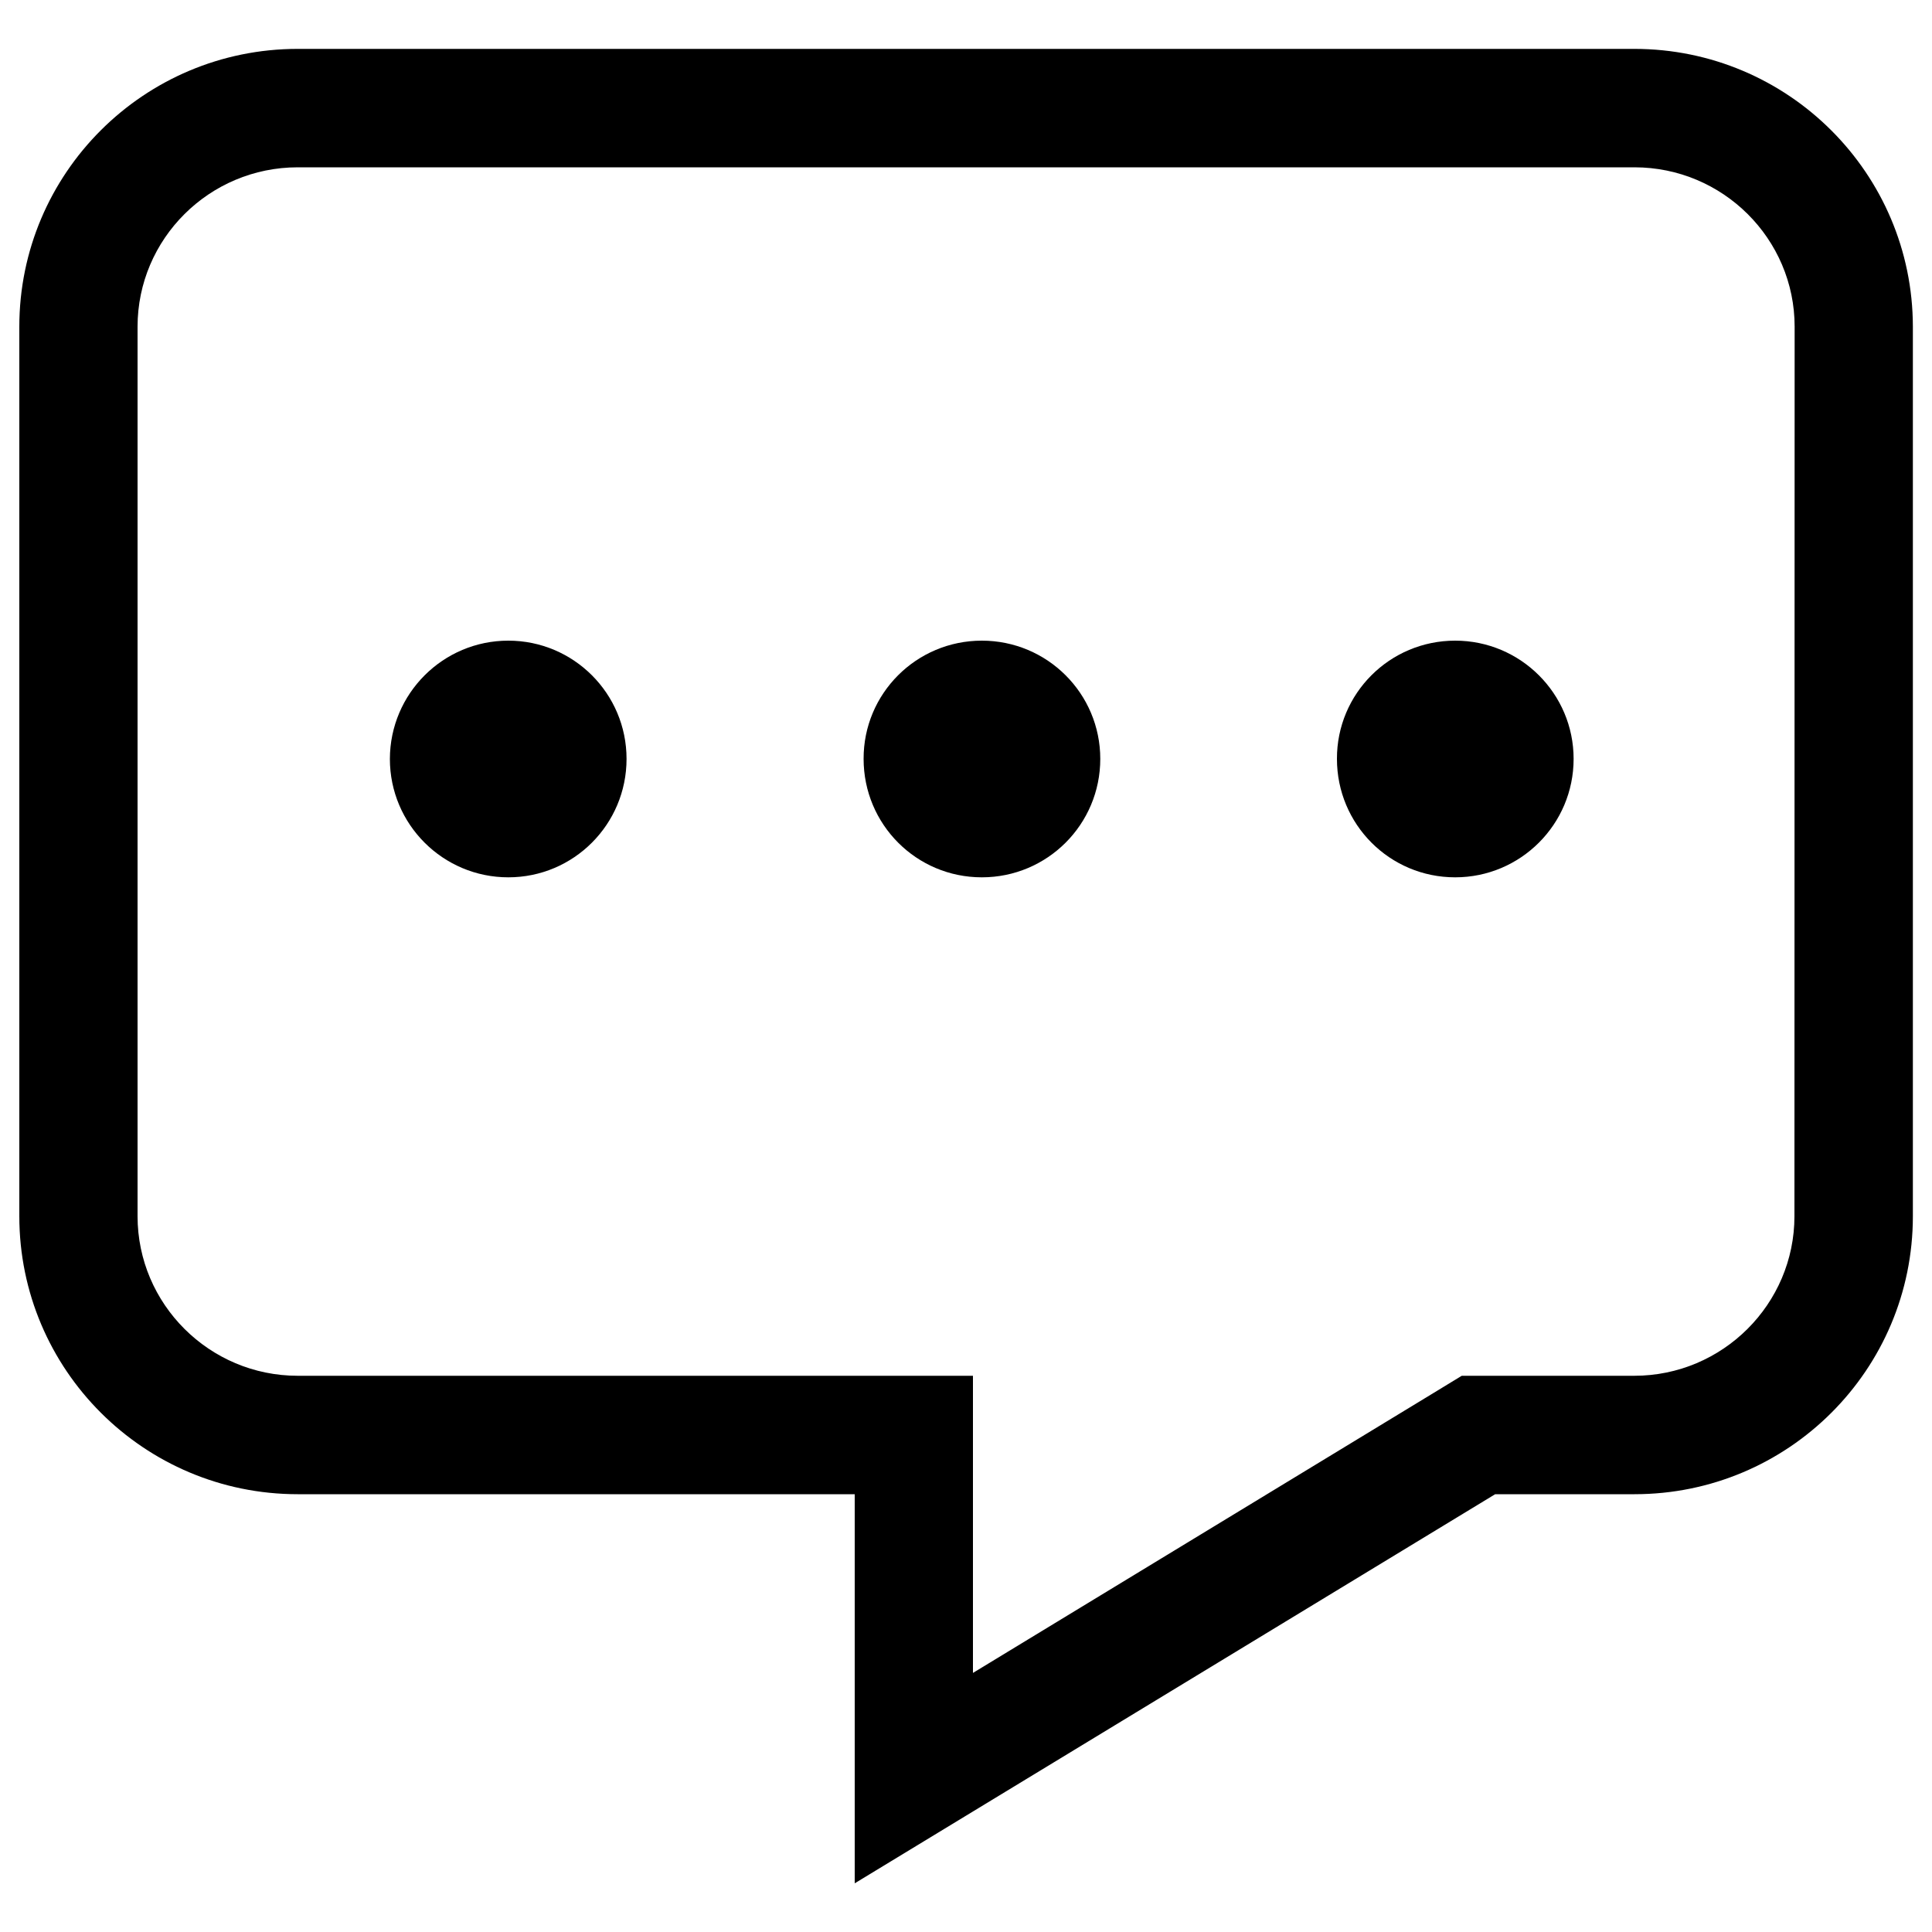 <svg version="1.1" xmlns="http://www.w3.org/2000/svg" xmlns:xlink="http://www.w3.org/1999/xlink" x="0px" y="0px" viewBox="0 0 1000 1000" enable-background="new 0 0 1000 1000" xml:space="preserve">
  <g id="comments">
    <path fill="currentColor" d="M263.1,331.6c33.8,0,61.2,27.4,61.2,61.2c0,33.9-27.4,61.3-61.2,61.3c-33.8,0-61.3-27.4-61.3-61.3C201.9,359,229.3,331.6,263.1,331.6z"/>
    <path fill="currentColor" d="M508.2,331.6c33.9,0,61.3,27.4,61.3,61.2c0,33.9-27.4,61.3-61.3,61.3c-33.9,0-61.2-27.4-61.2-61.3C446.9,359,474.3,331.6,508.2,331.6z"/>
    <path fill="currentColor" d="M753.2,331.6c33.8,0,61.3,27.4,61.3,61.2c0,33.9-27.5,61.3-61.3,61.3c-33.9,0-61.2-27.4-61.2-61.3C691.9,359,719.3,331.6,753.2,331.6z"/>
    <path fill="currentColor" d="M845.9,25.3H154.1C74.5,25.3,10,89.7,10,169.1v460.4c0,79.4,64.5,143.9,144.1,143.9h288.3v201.4l331.5-201.4h72.1c79.6,0,144.1-64.4,144.1-143.9V169.1C990,89.7,925.5,25.3,845.9,25.3z M928.8,629.5c0,45.5-37.2,82.6-82.9,82.6h-72.1h-17.2l-14.6,8.9L503.6,865.9v-92.5v-61.3h-61.3H154.1c-45.7,0-82.9-37.1-82.9-82.6V169.1c0-45.5,37.2-82.5,82.9-82.5h691.9c45.7,0,82.9,37,82.9,82.5L928.8,629.5L928.8,629.5z"/>
  </g>
</svg>
